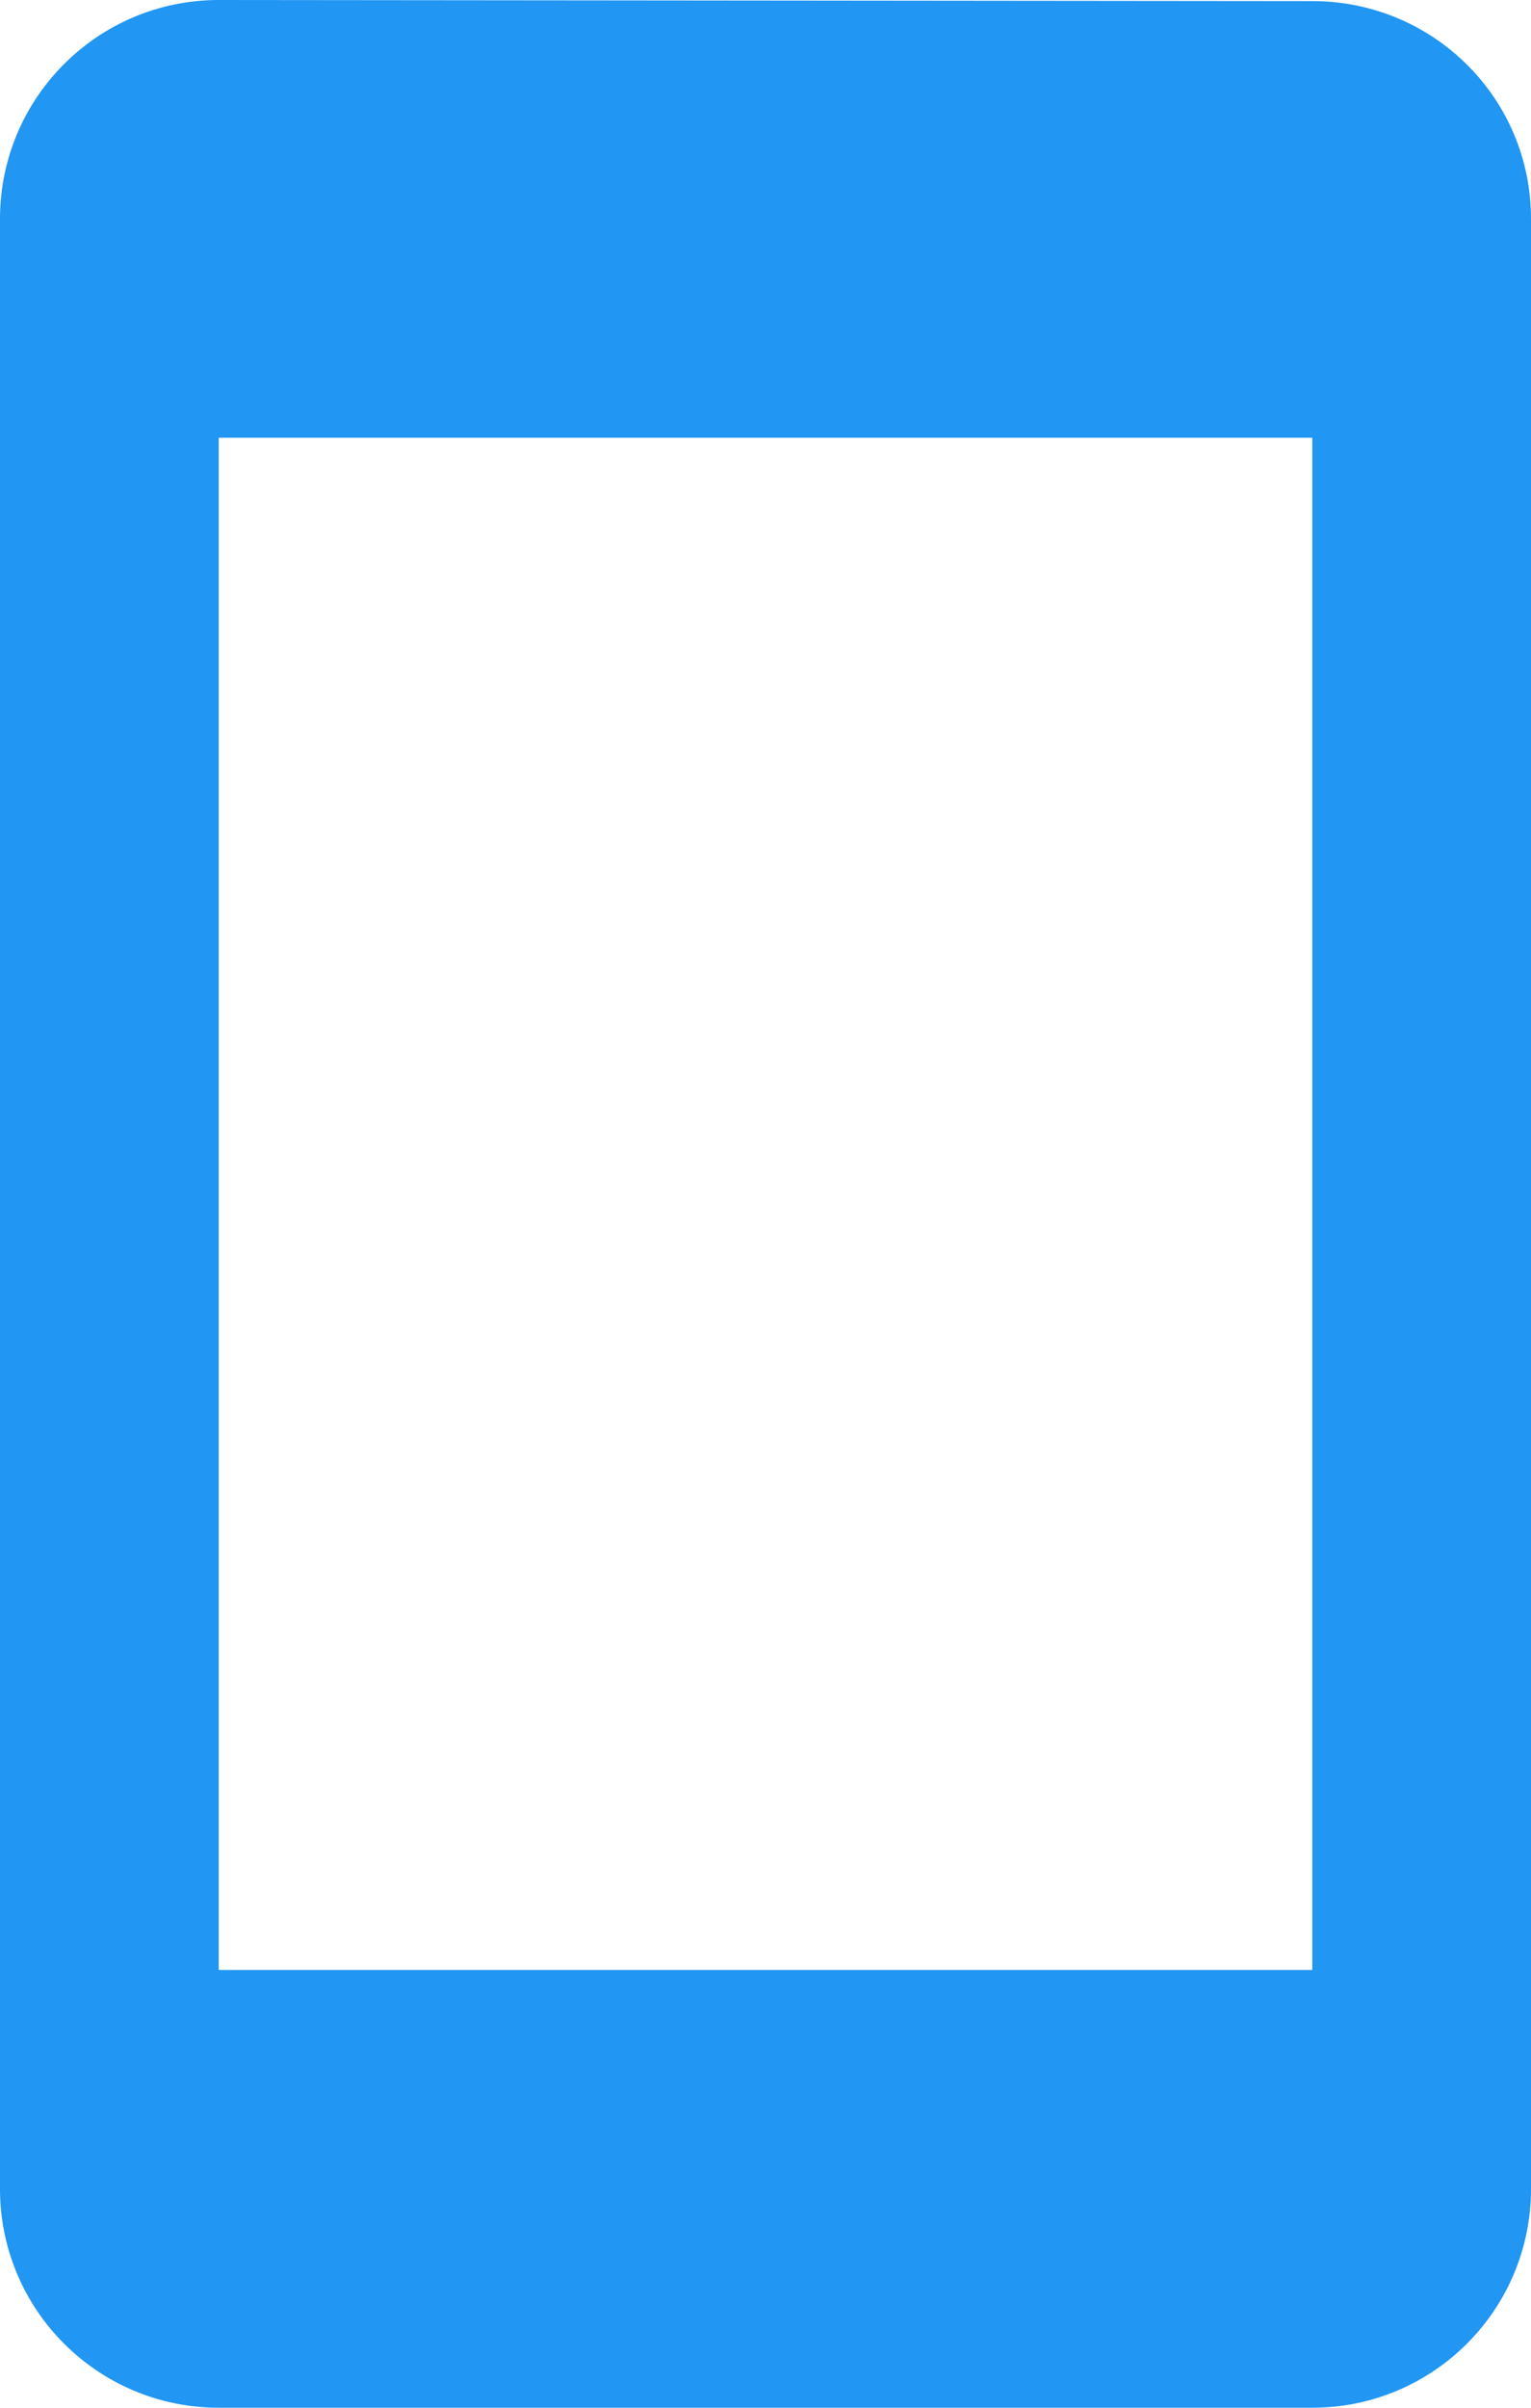 <svg fill="#2196F3" height="44" viewBox="0 0 28 44" width="28" xmlns="http://www.w3.org/2000/svg"><path d="m24 .02-20-.02c-2.21 0-4 1.79-4 4v36c0 2.21 1.79 4 4 4h20c2.21 0 4-1.79 4-4v-36c0-2.21-1.79-3.98-4-3.98zm0 35.98h-20v-28h20z" fill="#2196F3"/></svg>